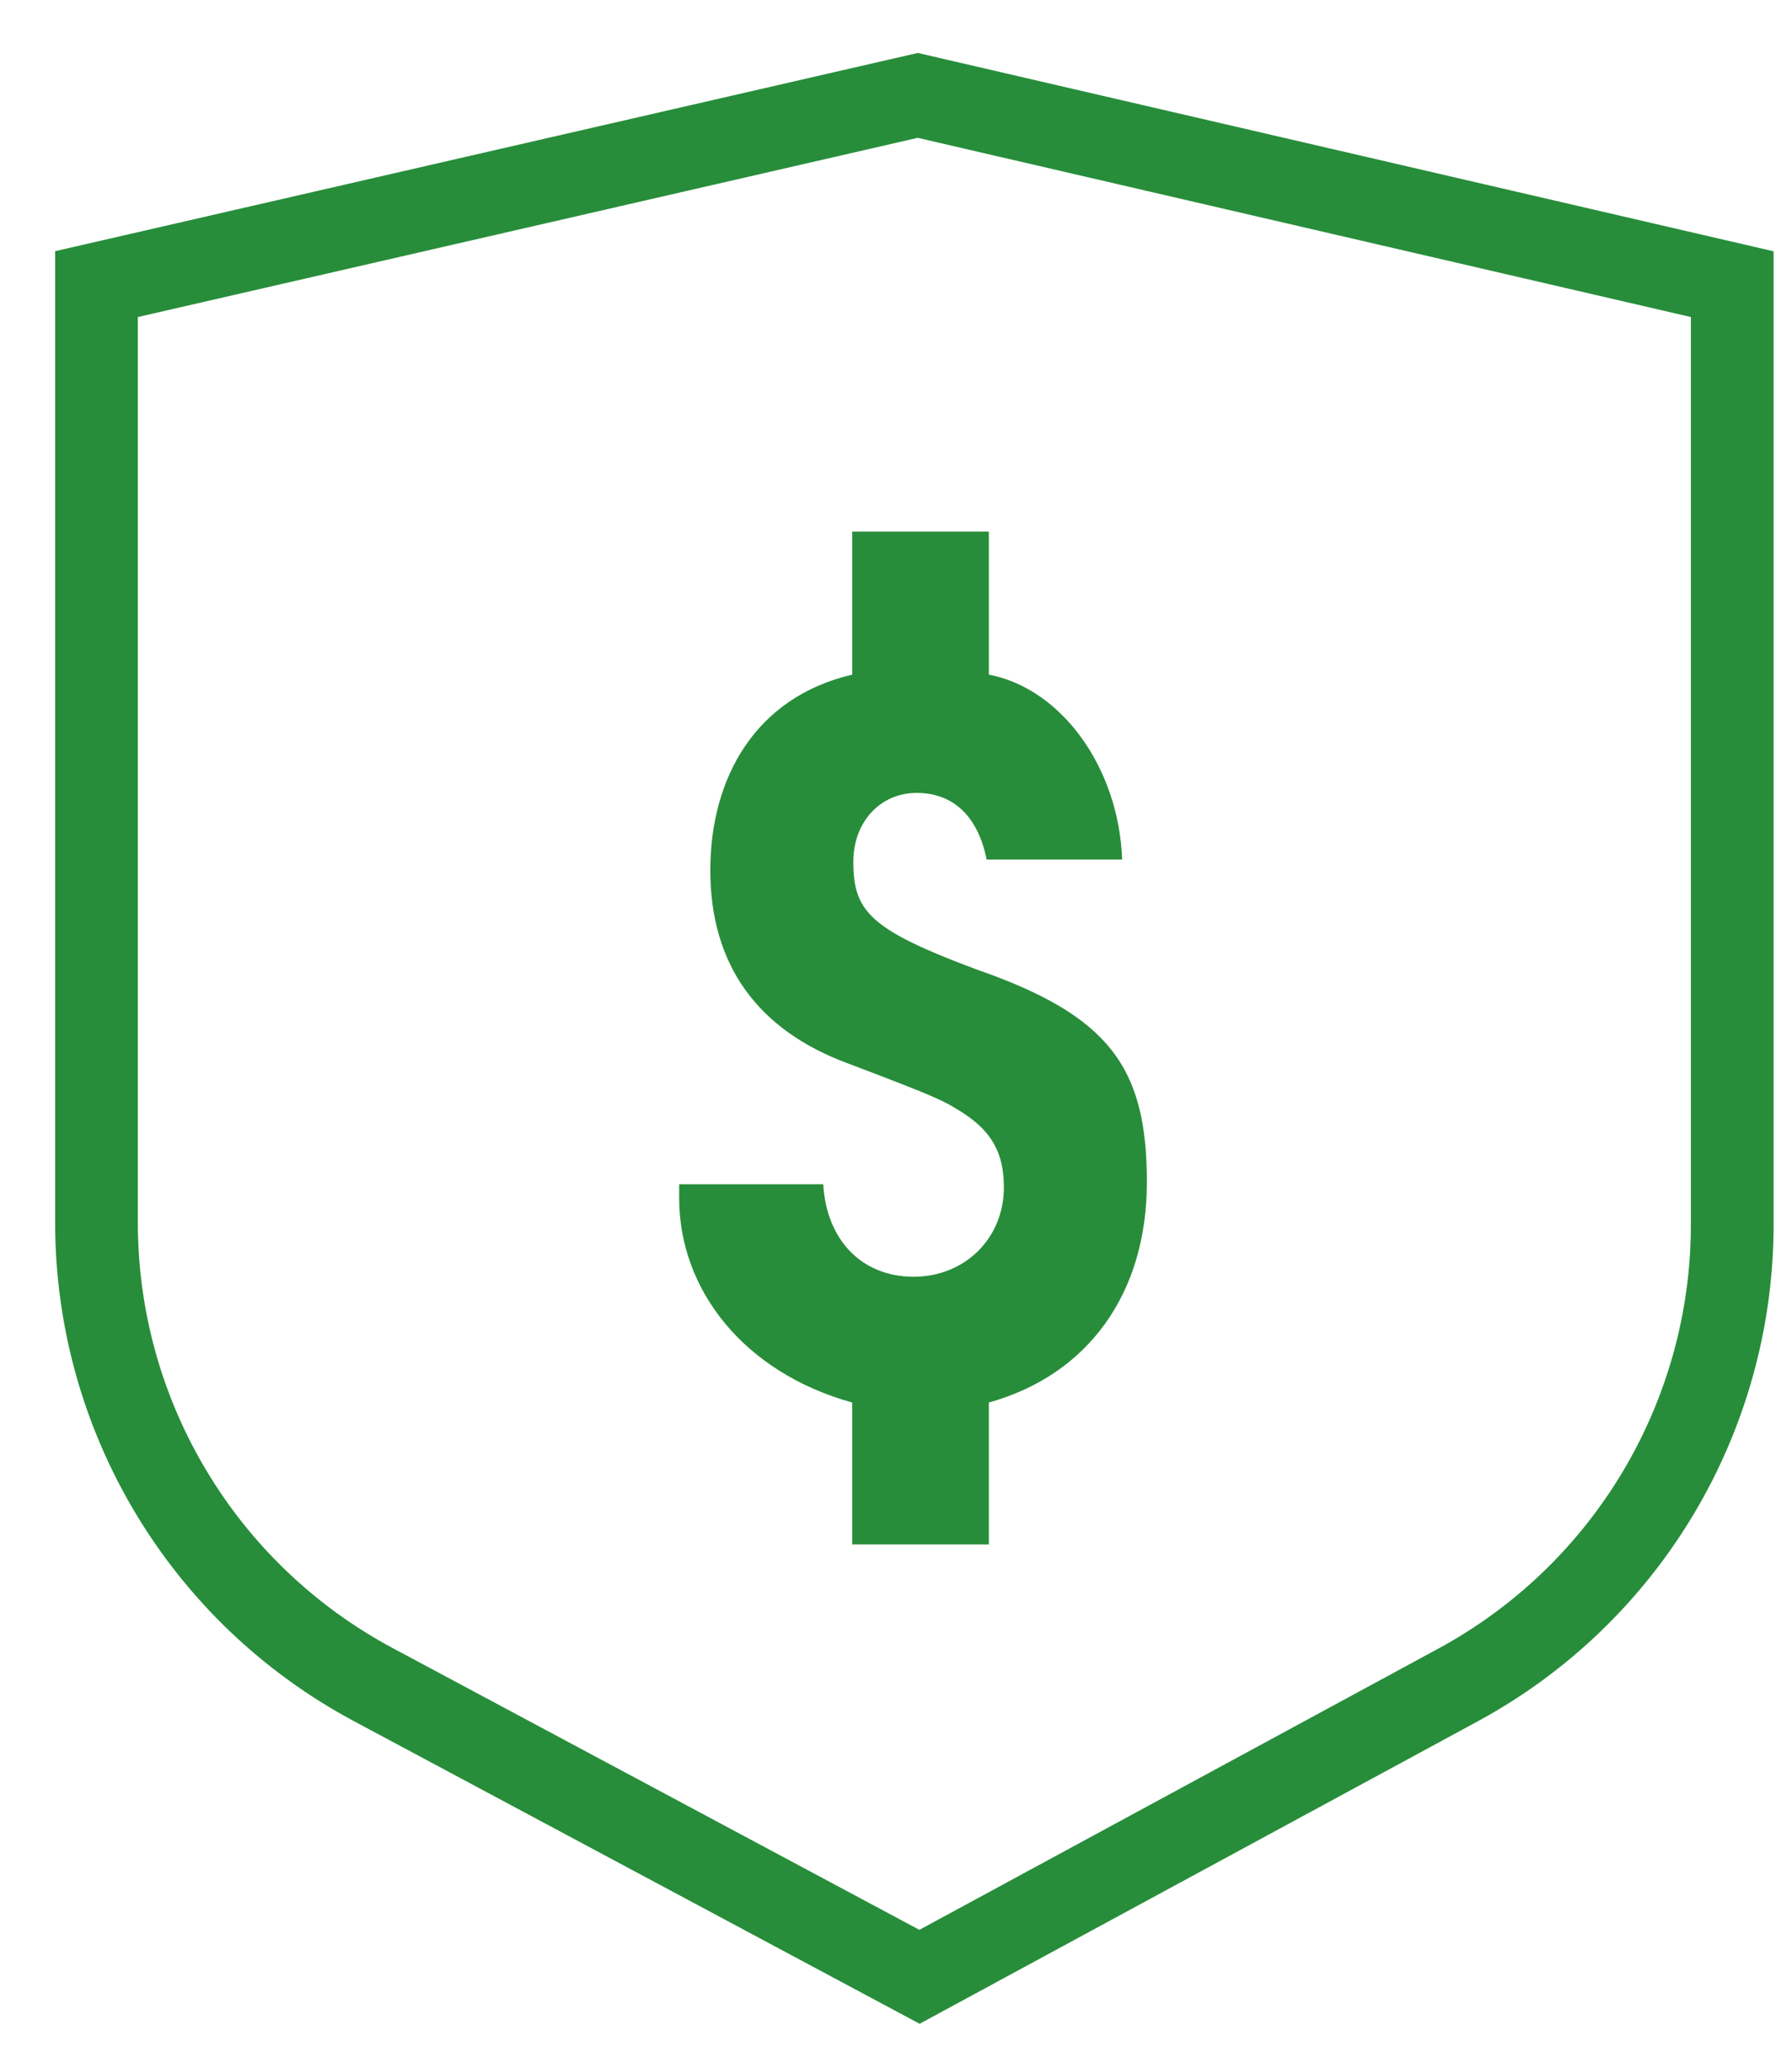 <?xml version="1.0" encoding="UTF-8"?>
<svg width="26px" height="30px" viewBox="0 0 26 30" version="1.1" xmlns="http://www.w3.org/2000/svg" xmlns:xlink="http://www.w3.org/1999/xlink">
    <!-- Generator: Sketch 48.2 (47327) - http://www.bohemiancoding.com/sketch -->
    <title>prob-3-ico-6</title>
    <desc>Created with Sketch.</desc>
    <defs></defs>
    <g id="Landing-02" stroke="none" stroke-width="1" fill="none" fill-rule="evenodd" transform="translate(-848, -2608)">
        <g id="prob-3-ico-6" transform="translate(850, 2610)">
            <path d="M-0.6,2.122 L11.316,-0.616 L23.133,2.123 L23.133,15.765 C23.133,18.554 21.606,21.118 19.154,22.447 L11.341,26.681 L3.415,22.441 C0.943,21.118 -0.6,18.543 -0.6,15.74 L-0.6,2.122 Z" id="Rectangle-5" stroke="#278D3A" stroke-width="1.2"></path>
            <path d="M14.64,15.151 C14.64,16.758 13.797,17.943 12.347,18.349 L12.347,20.408 L10.365,20.408 L10.365,18.349 C8.79,17.912 7.854,16.711 7.854,15.385 L7.854,15.182 L9.944,15.182 C9.991,15.993 10.506,16.524 11.255,16.524 C12.003,16.524 12.565,15.962 12.565,15.229 C12.565,14.73 12.393,14.418 11.957,14.137 C11.676,13.965 11.676,13.95 10.319,13.435 C8.993,12.951 8.306,12 8.306,10.627 C8.306,9.285 8.961,8.115 10.365,7.788 L10.365,5.713 L12.347,5.713 L12.347,7.788 C13.407,7.991 14.234,9.145 14.281,10.471 L12.315,10.471 C12.191,9.847 11.832,9.504 11.301,9.504 C10.771,9.504 10.381,9.925 10.381,10.502 C10.381,11.22 10.615,11.485 12.159,12.062 C14.094,12.733 14.64,13.482 14.64,15.151 Z" id="$" fill="#278D3A"></path>
        </g>
    </g>
</svg>